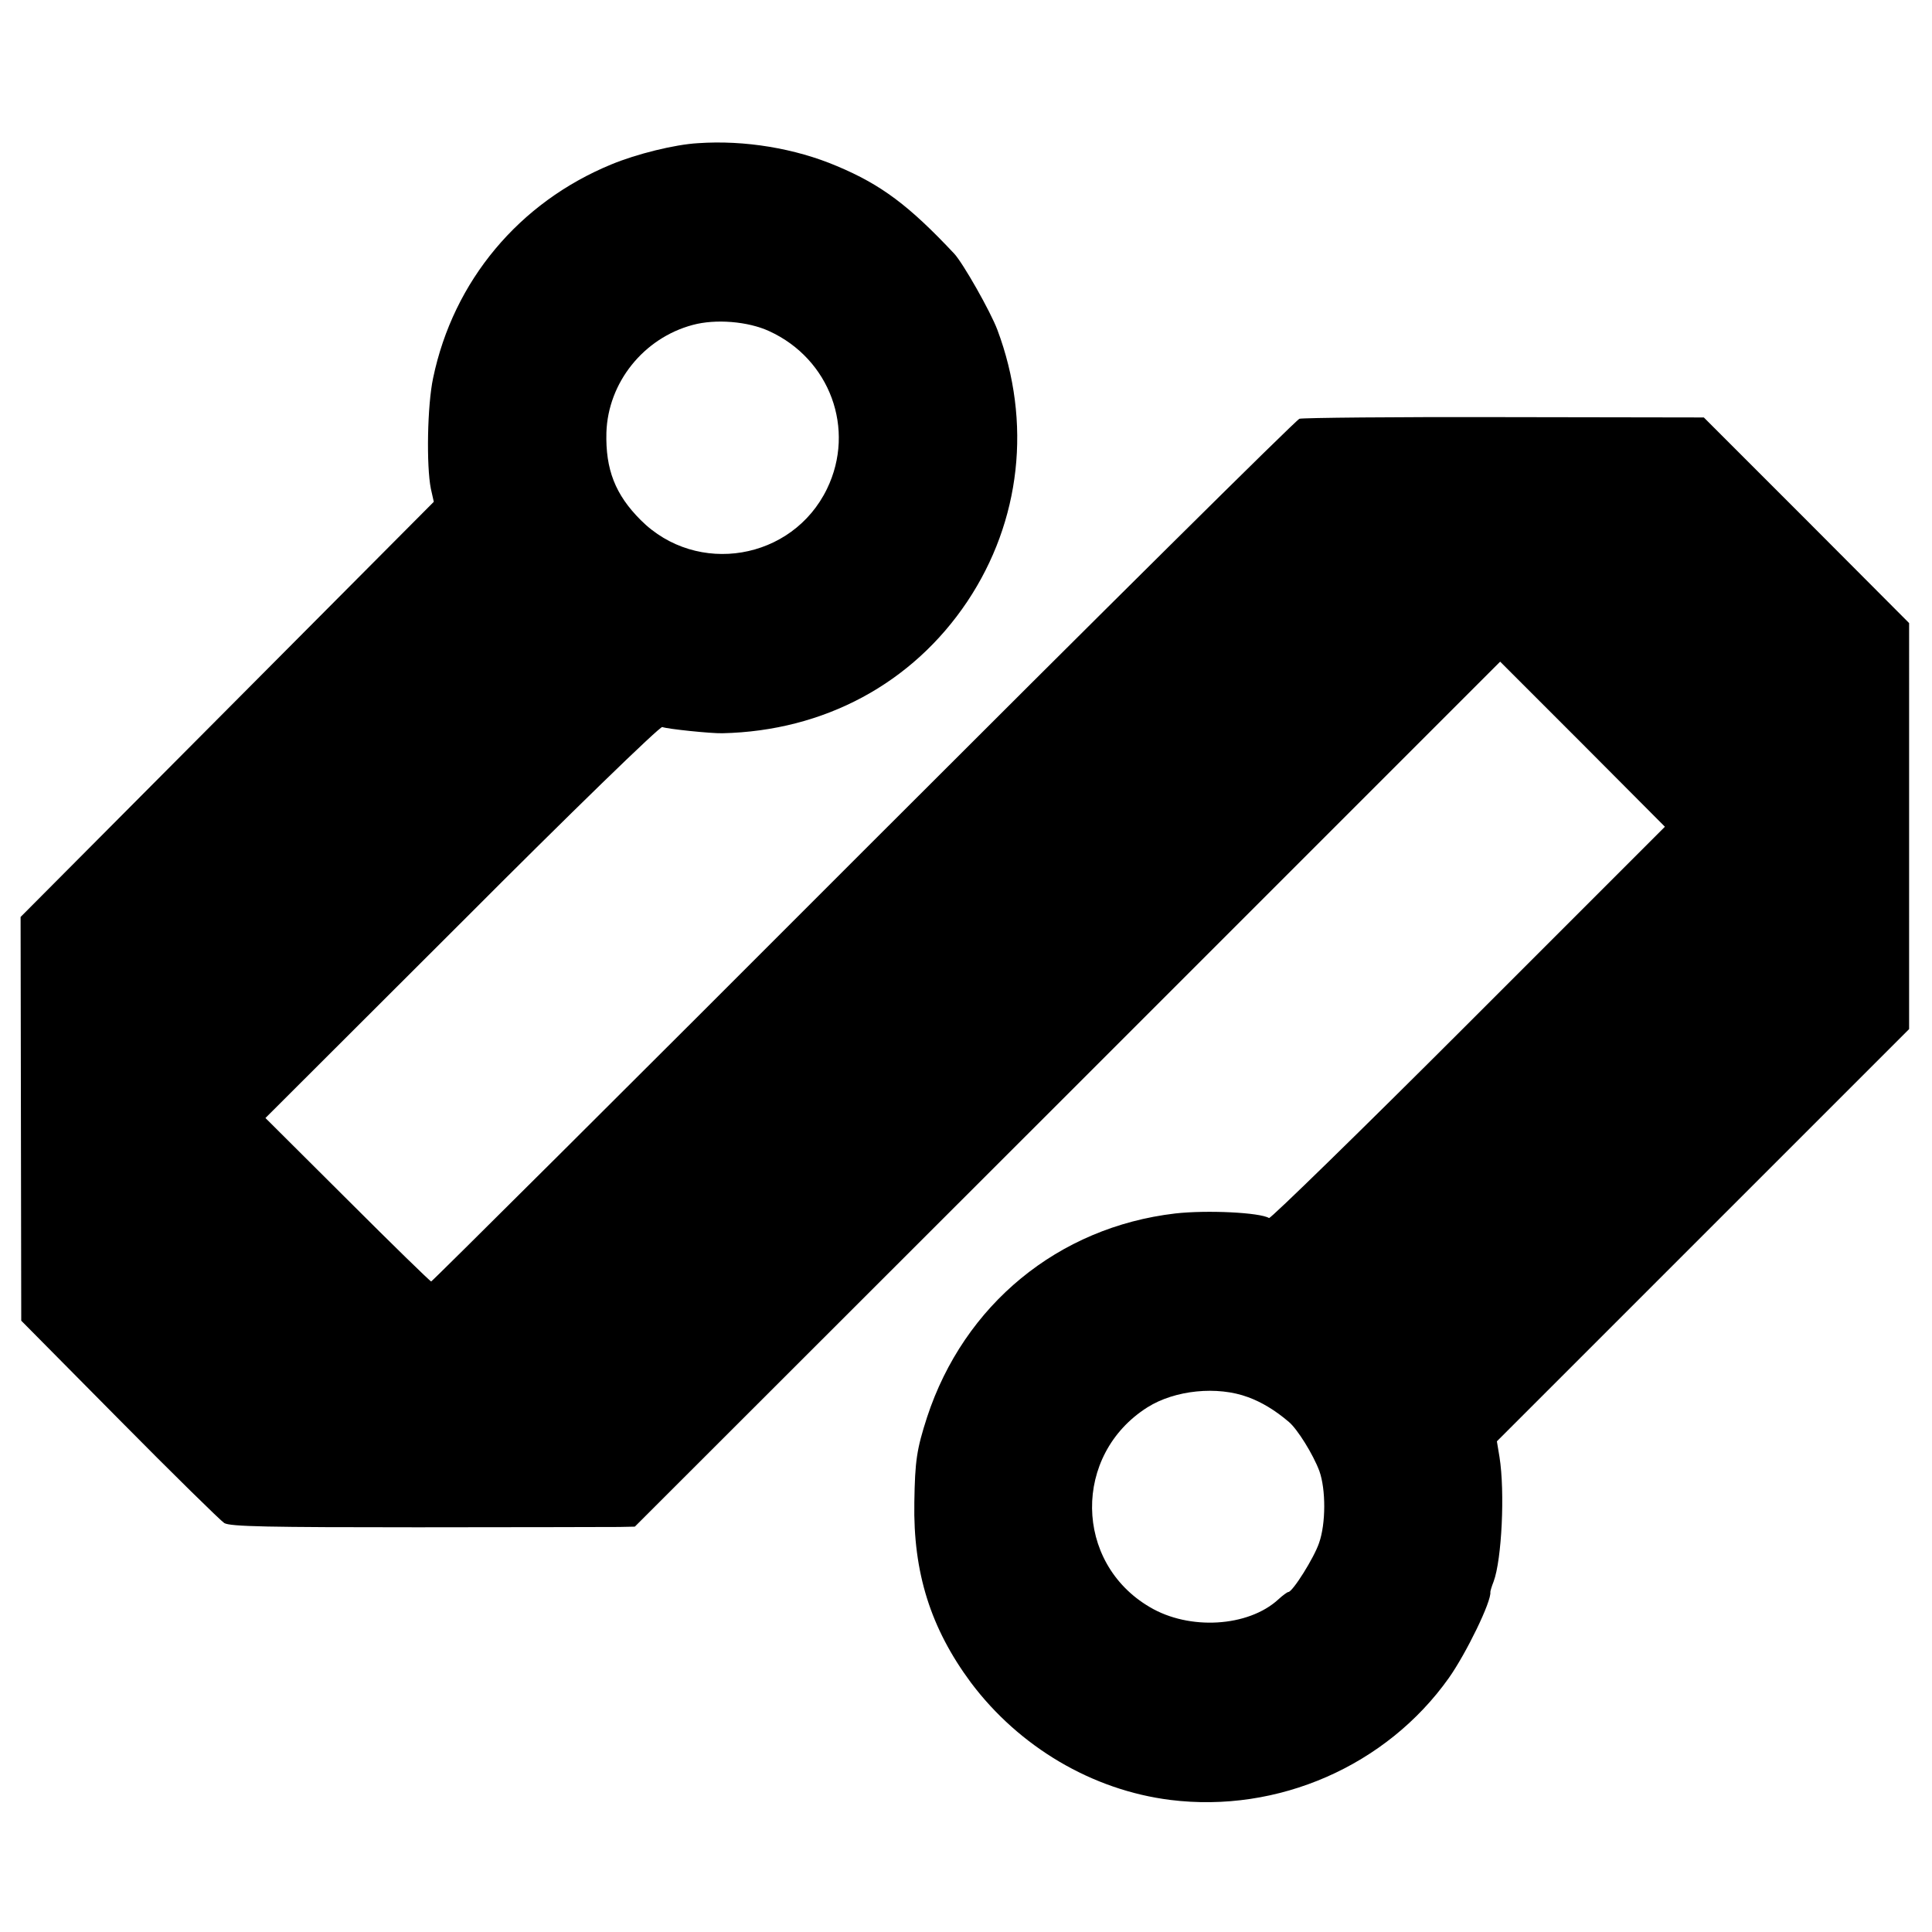 <svg version="1" xmlns="http://www.w3.org/2000/svg" width="788" height="788" viewBox="0 0 591 591"><path d="M213.5 43.8c-7.1.4-18.8 3.3-26.5 6.5-28.2 11.6-48.3 35.6-54.5 65.3-1.8 8.4-2.1 26.9-.7 33.9l.9 4L69.5 217 6.3 280.5l.1 61.8.1 61.7 30 30.3c16.5 16.7 31 30.9 32.1 31.6 1.8 1.1 13.7 1.3 59 1.3 31.3 0 59.1-.1 61.8-.1l4.8-.1 132.4-132.3 132.3-132.3 25.2 25.2 25.2 25.3-60.1 60.1c-33.1 33.1-60.6 59.9-61 59.6-2.8-1.7-18.9-2.5-28.7-1.4-35.8 4.2-64.6 27.9-75.9 62.3-3.2 9.9-3.7 13.4-3.9 26-.4 21.6 5 38.6 17.3 55.2 14.8 19.7 37.1 32.9 61 35.9 32.9 4.1 66.1-10.4 85.2-37.3 5.3-7.5 13.1-23.5 12.7-26.3 0-.3.4-1.7 1-3.2 2.5-6.7 3.5-27.4 1.8-38.1l-.8-4.8 63.1-63.1 63-63V190.6l-31.4-31.5-31.4-31.4-60.9-.1c-33.4-.1-61.7.2-62.8.5-1.1.4-61.2 60-133.5 132.3C191.7 332.8 132.2 392 131.9 392c-.3 0-11.8-11.2-25.6-25l-25.1-25 60.1-60c33-33.1 60.6-59.9 61.3-59.6 1.5.6 15 2 18.4 1.9 31.1-.7 58.1-15.2 74.9-40.3 16.4-24.6 19.8-54.8 9.2-83.1-2.1-5.6-10.5-20.4-13.2-23.3-13.8-14.7-22.3-21.1-35.9-26.8-12.7-5.4-28.2-8-42.5-7zm21.8 57.5c18.6 8.5 26.5 30 17.7 48.2-10.6 21.9-39.8 26.8-57 9.6-7.8-7.8-10.8-15.5-10.5-26.8.5-15.3 11.4-28.9 26.4-32.9 7-1.9 16.9-1.1 23.4 1.9zm146.5 326.1c4.1 1.5 8.3 4 12.5 7.6 2.6 2.2 7.4 9.9 9.3 15 2 5.6 2 16.1-.1 22-1.5 4.5-8.1 15-9.4 15-.3 0-1.7 1-3.1 2.3-9.2 8.4-27.2 9.5-39.3 2.3-23.2-13.6-23.6-46.6-.7-61.1 8.4-5.3 21.4-6.6 30.8-3.1z"/></svg>